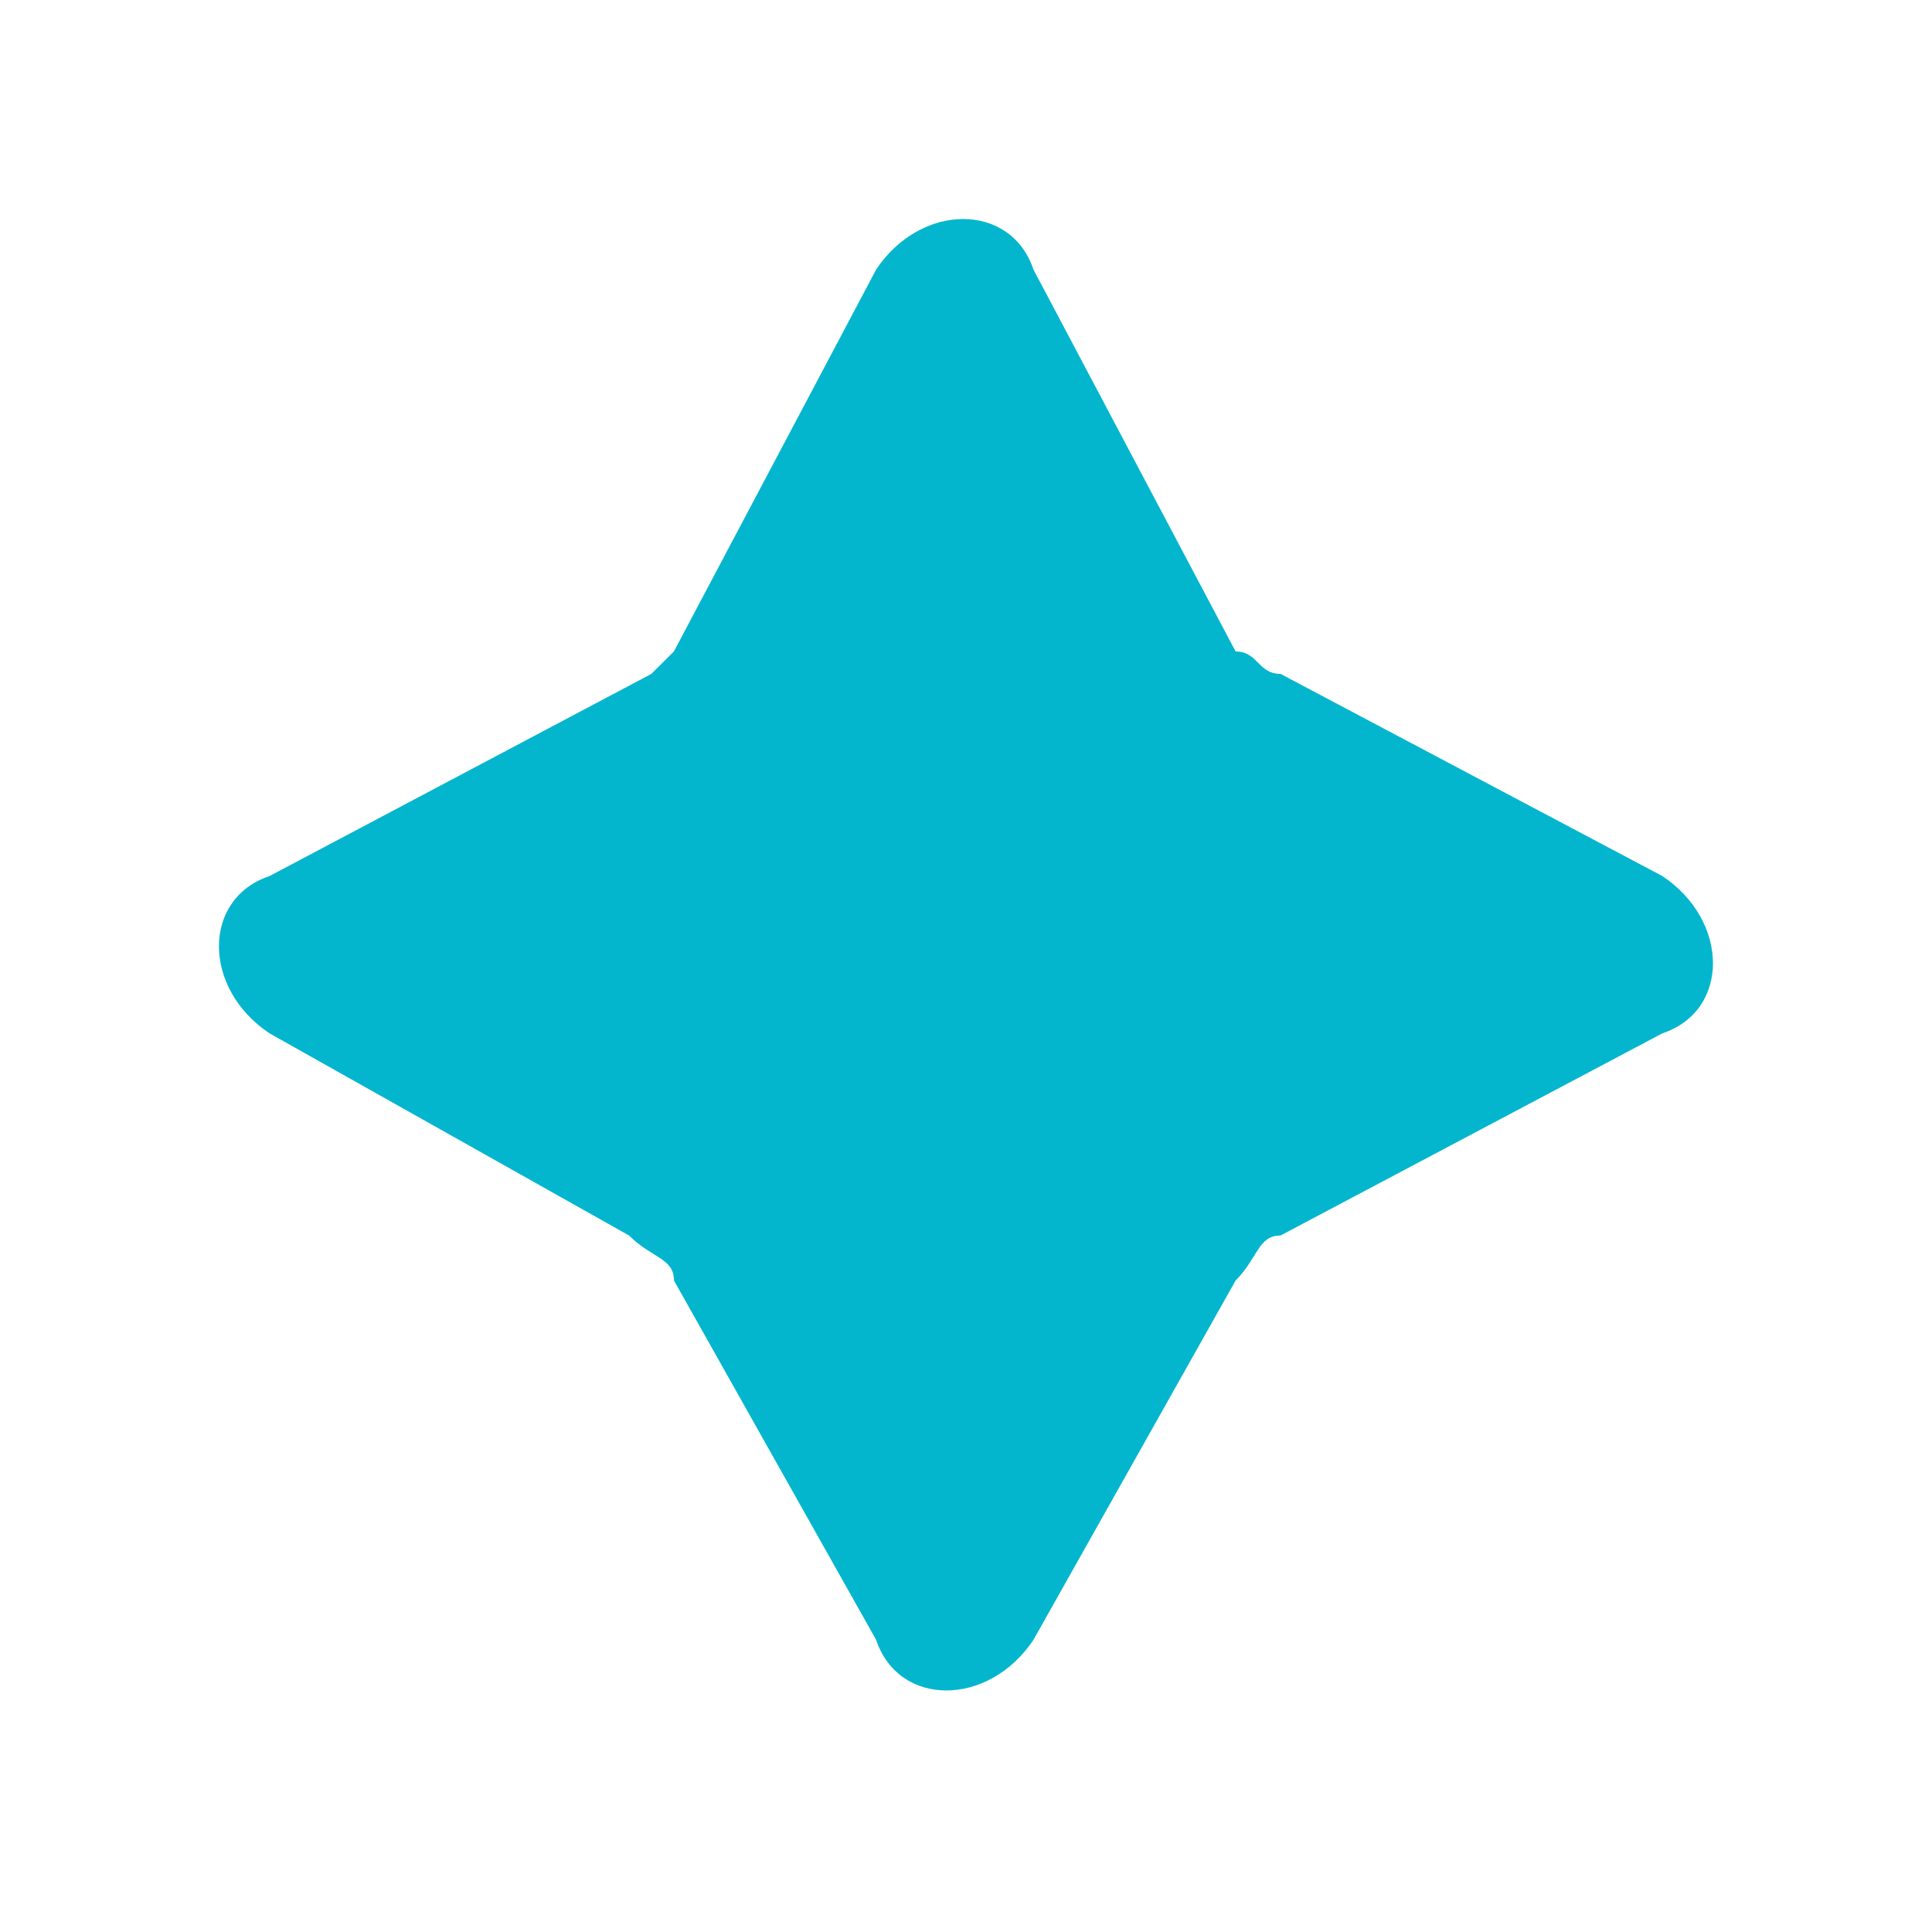 <svg xmlns="http://www.w3.org/2000/svg" width="20" height="20" fill="none" viewBox="0 0 20 20">
    <path fill="#03B6CE" d="M10.698 2.79l2.093 3.954c.232 0 .232.232.465.232l3.953 2.093c.698.466.698 1.396 0 1.628l-3.953 2.093c-.233 0-.233.233-.465.466l-2.093 3.72c-.466.698-1.396.698-1.628 0l-2.093-3.72c0-.233-.233-.233-.465-.466L2.79 10.697c-.698-.465-.698-1.395 0-1.628l3.953-2.093.233-.232L9.07 2.79c.465-.697 1.395-.697 1.628 0z"/>
</svg>
